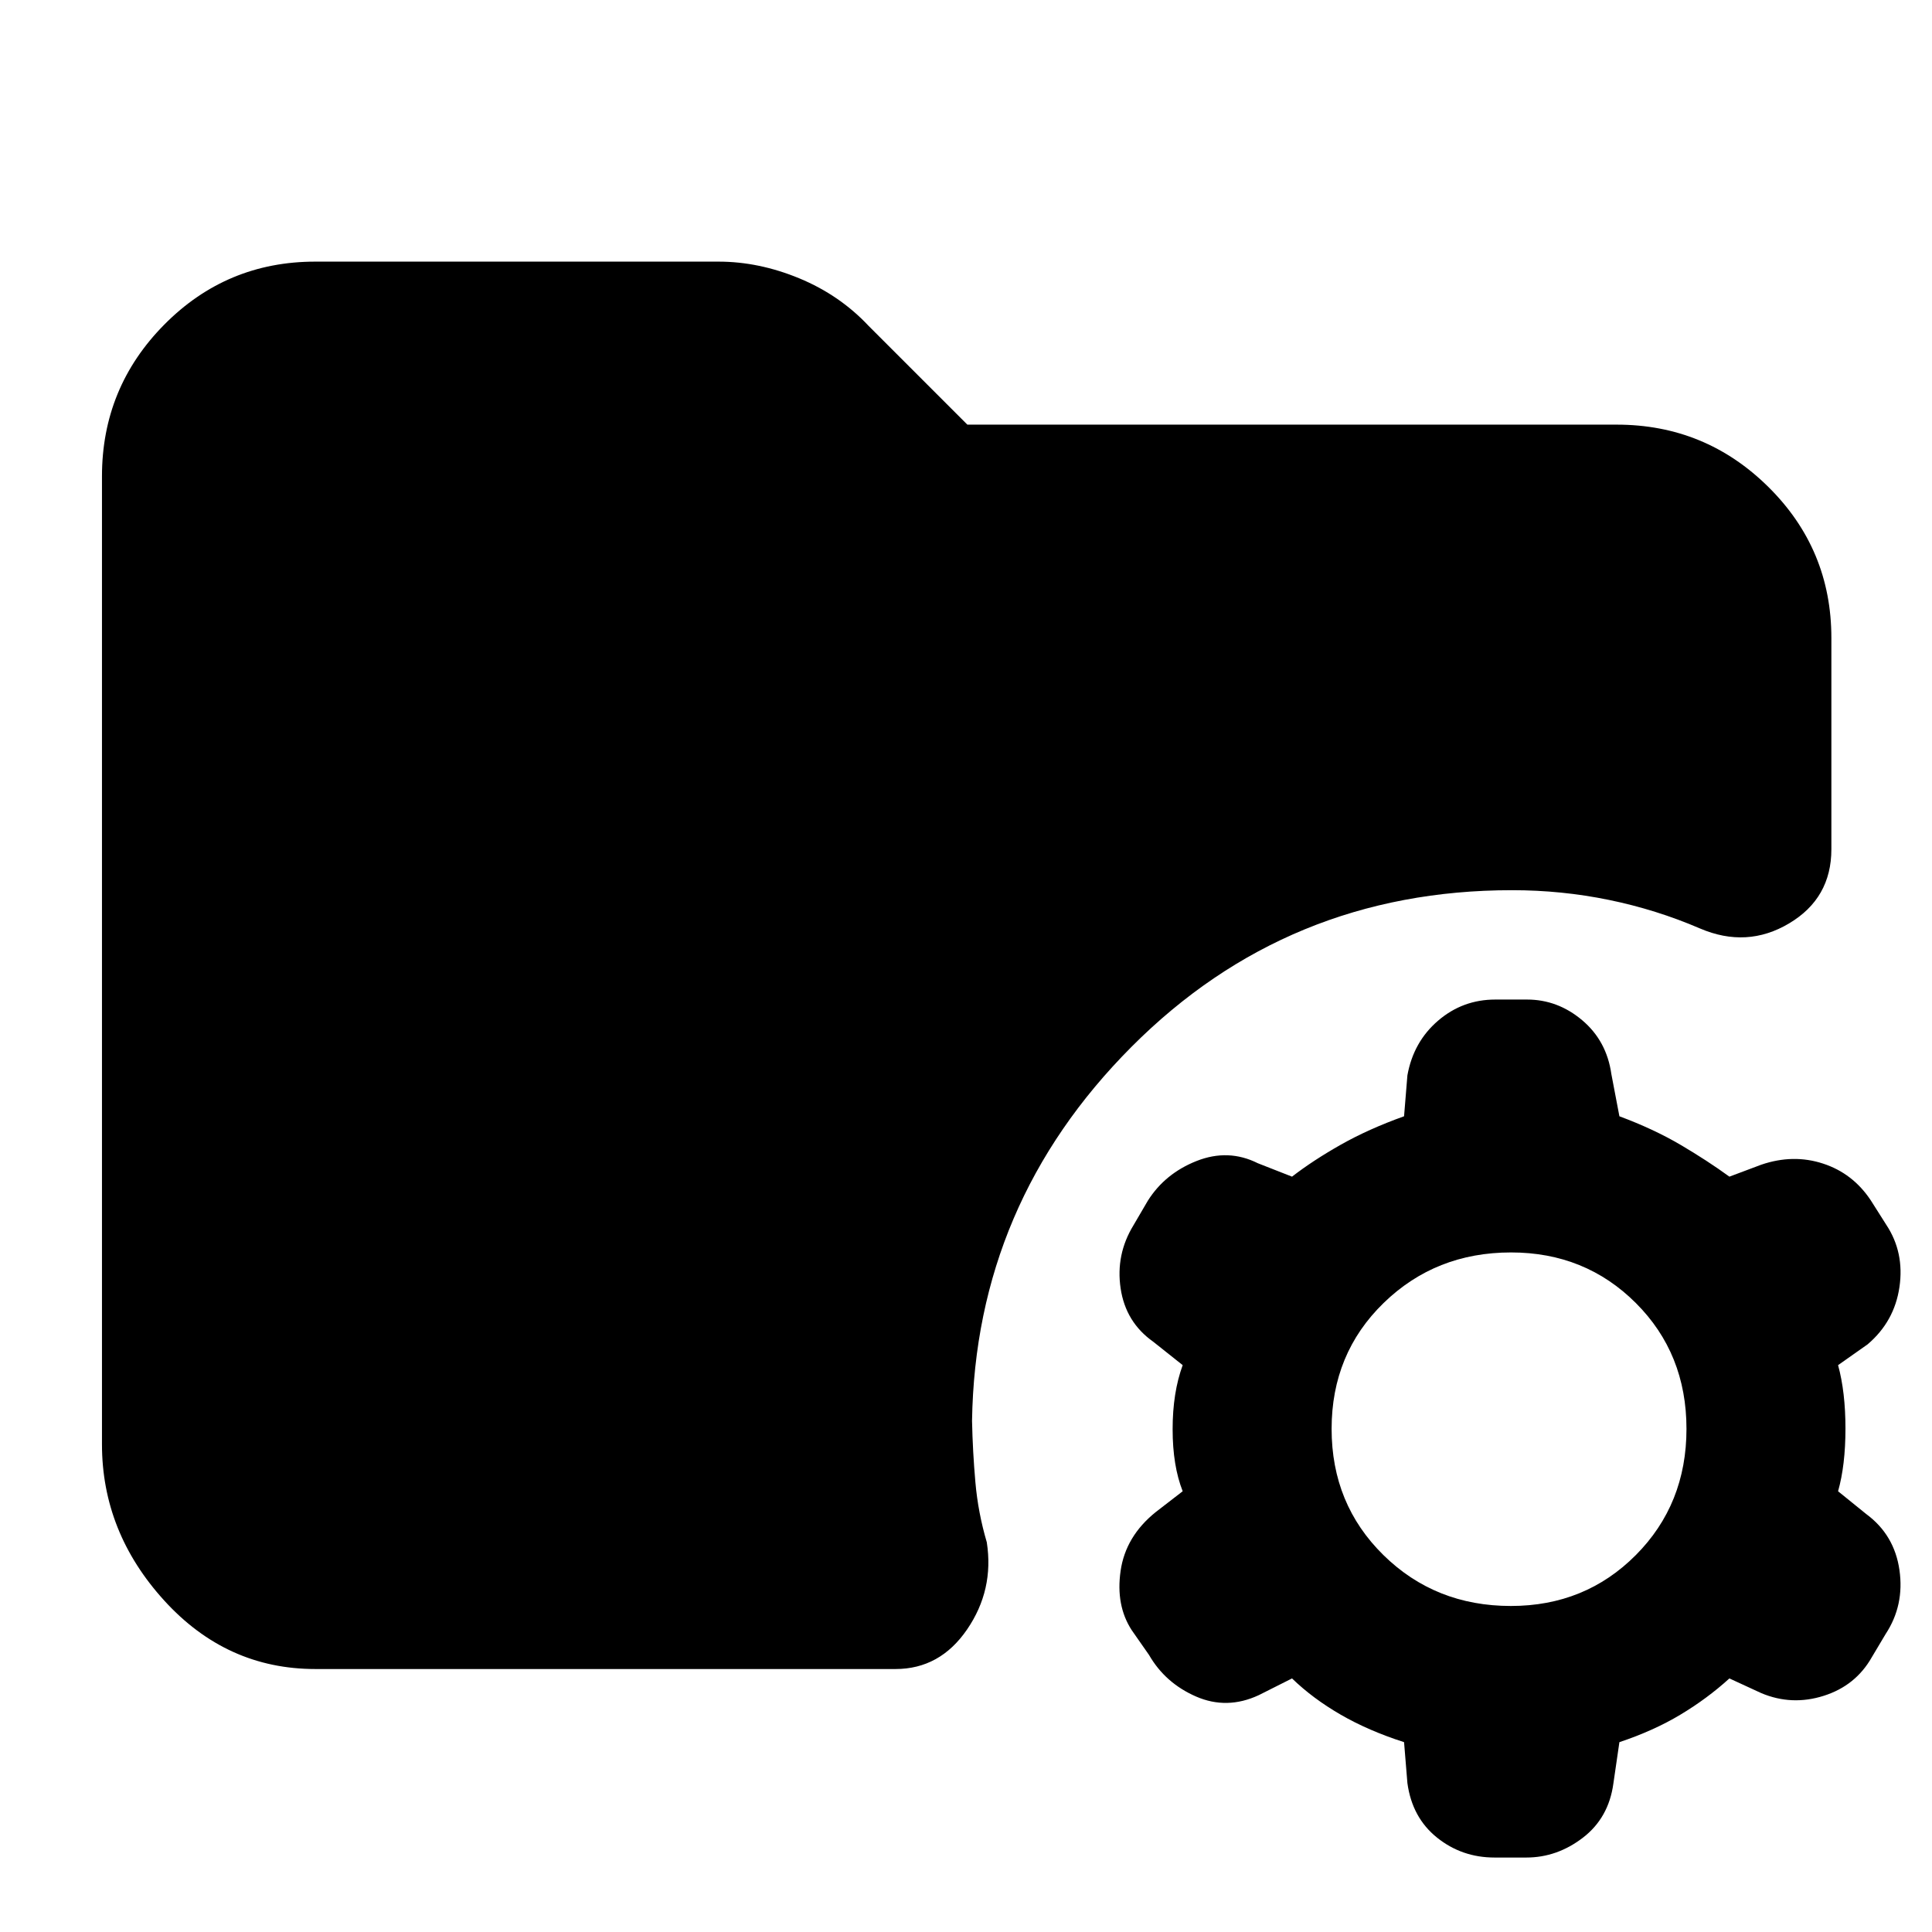 <svg xmlns="http://www.w3.org/2000/svg" height="40" viewBox="0 -960 960 960" width="40"><path d="M750.75-162q36.92 0 62.08-25.29Q838-212.59 838-250t-25.17-62.54q-25.16-25.13-62-25.13-37.5 0-63.33 25.13T661.67-250q0 37.41 25.75 62.71Q713.16-162 750.75-162Zm-8.13 125q-16.25 0-28.6-9.93-12.35-9.92-14.69-27.07l-1.66-20.33Q680-100 666.17-108q-13.84-8-24.17-18l-16.52 8.31q-15.81 7.36-31.15.69-15.33-6.67-23.4-20.69l-8.6-12.31q-8-12.33-5.5-29.5t17.5-29.2l13.34-10.3q-5-12.7-5-30.85 0-18.15 5-31.82L573-293.33q-13.67-9.67-16.17-26.5-2.5-16.84 6.42-31.39l7.08-12.11q8.54-13.57 24.27-19.79 15.73-6.21 30.4 1.12l17 6.67q10.33-8 24.17-15.84 13.83-7.83 31.5-14.16l1.66-20.34q3-16.66 15.24-27.16 12.23-10.5 28.43-10.5h15.78q15.22 0 27.39 10.26 12.16 10.26 14.5 26.74l4 21q17 6.33 30.33 14.16 13.33 7.84 24.33 15.84l15.86-5.95q15.81-5.39 30.64-.55 14.84 4.83 23.77 18.3l7.73 12.2q9 13.66 6.5 30.83-2.5 17.17-15.83 28.5l-14.67 10.33Q917-268.3 917-250.15T913.33-219l14 11.33q14 10.34 16.5 27.84t-6.86 31.75l-6.89 11.56q-8.03 14.14-23.89 19.16-15.86 5.03-31-1.33L859.33-126q-11 10-24.33 18-13.33 8-30.33 13.67l-3 20.61q-2.34 17.05-15.17 26.89Q773.67-37 758.42-37h-15.8Zm-585.95-93.67q-44.07 0-75.04-34-30.96-34-30.96-77.66v-481q0-44.07 30.96-75.37Q112.6-830 156.67-830H357q20.13 0 40.23 8.33 20.1 8.34 34.44 23.67l49 49h322.66q44.07 0 75.37 30.97Q910-687.07 910-643v105q0 24.33-21 36.83t-44.33 2.5Q823-508 799.5-512.83q-23.5-4.84-48.17-4.84-111.52 0-189.09 77.84Q484.67-362 483-254q.33 15.42 1.67 30.54 1.33 15.13 5.66 29.79 3.67 23.67-9.79 43.34-13.47 19.66-35.54 19.66H156.67Z"/></svg>